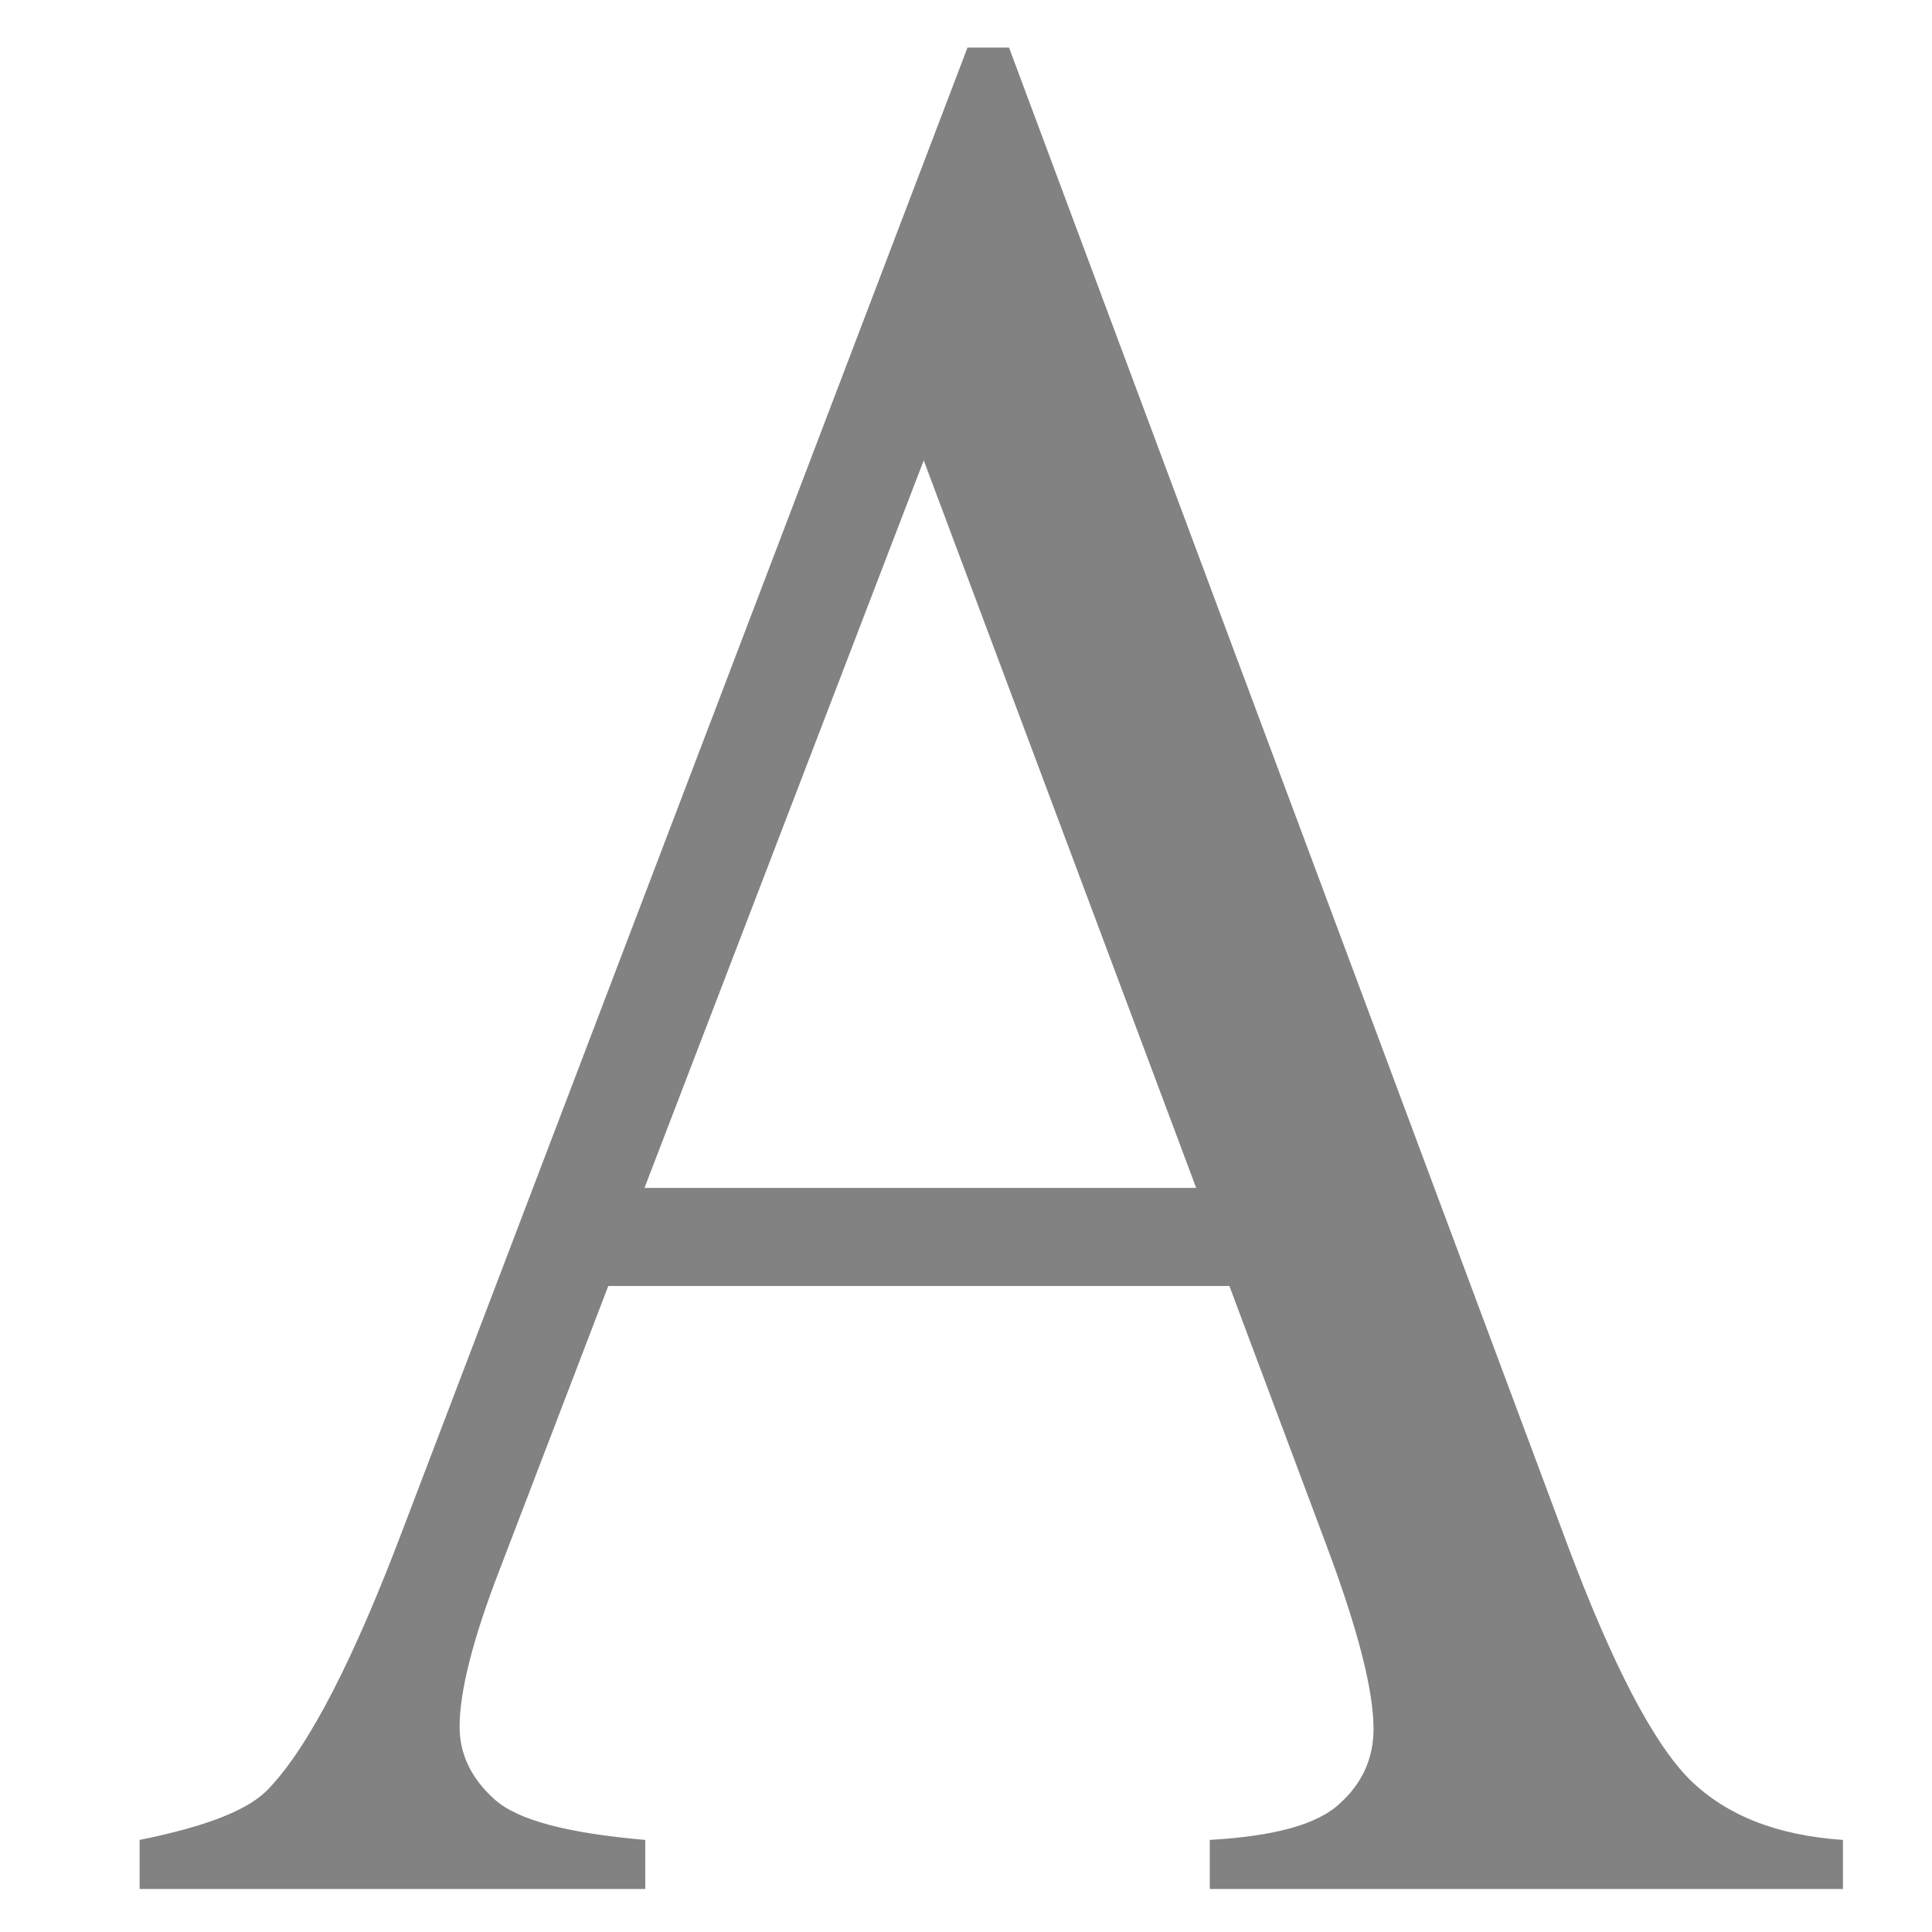 <svg xmlns="http://www.w3.org/2000/svg" viewBox="0 0 256 256"><path fill="#828282" d="M162.9,170.4H80.6L66.2,208c-3.6,9.3-5.3,16.2-5.3,20.8c0,3.6,1.5,6.8,4.6,9.6c3.1,2.8,9.7,4.5,20,5.4v6.5,H18.5v-6.5c8.9-1.8,14.6-4,17.2-6.9c5.3-5.6,11.2-17.1,17.7-34.3L128.2,6.3h5.5l74,198.4c6,16,11.4,26.3,16.2,31.1,c4.9,4.8,11.6,7.4,20.3,8v6.5h-83.9v-6.5c8.5-0.5,14.2-2,17.2-4.8c3-2.7,4.5-6,4.5-9.9c0-5.2-2.1-13.3-6.3-24.5L162.9,170.4z, M158.5,157.4L122.4,61l-37,96.4H158.5z"/></svg>
